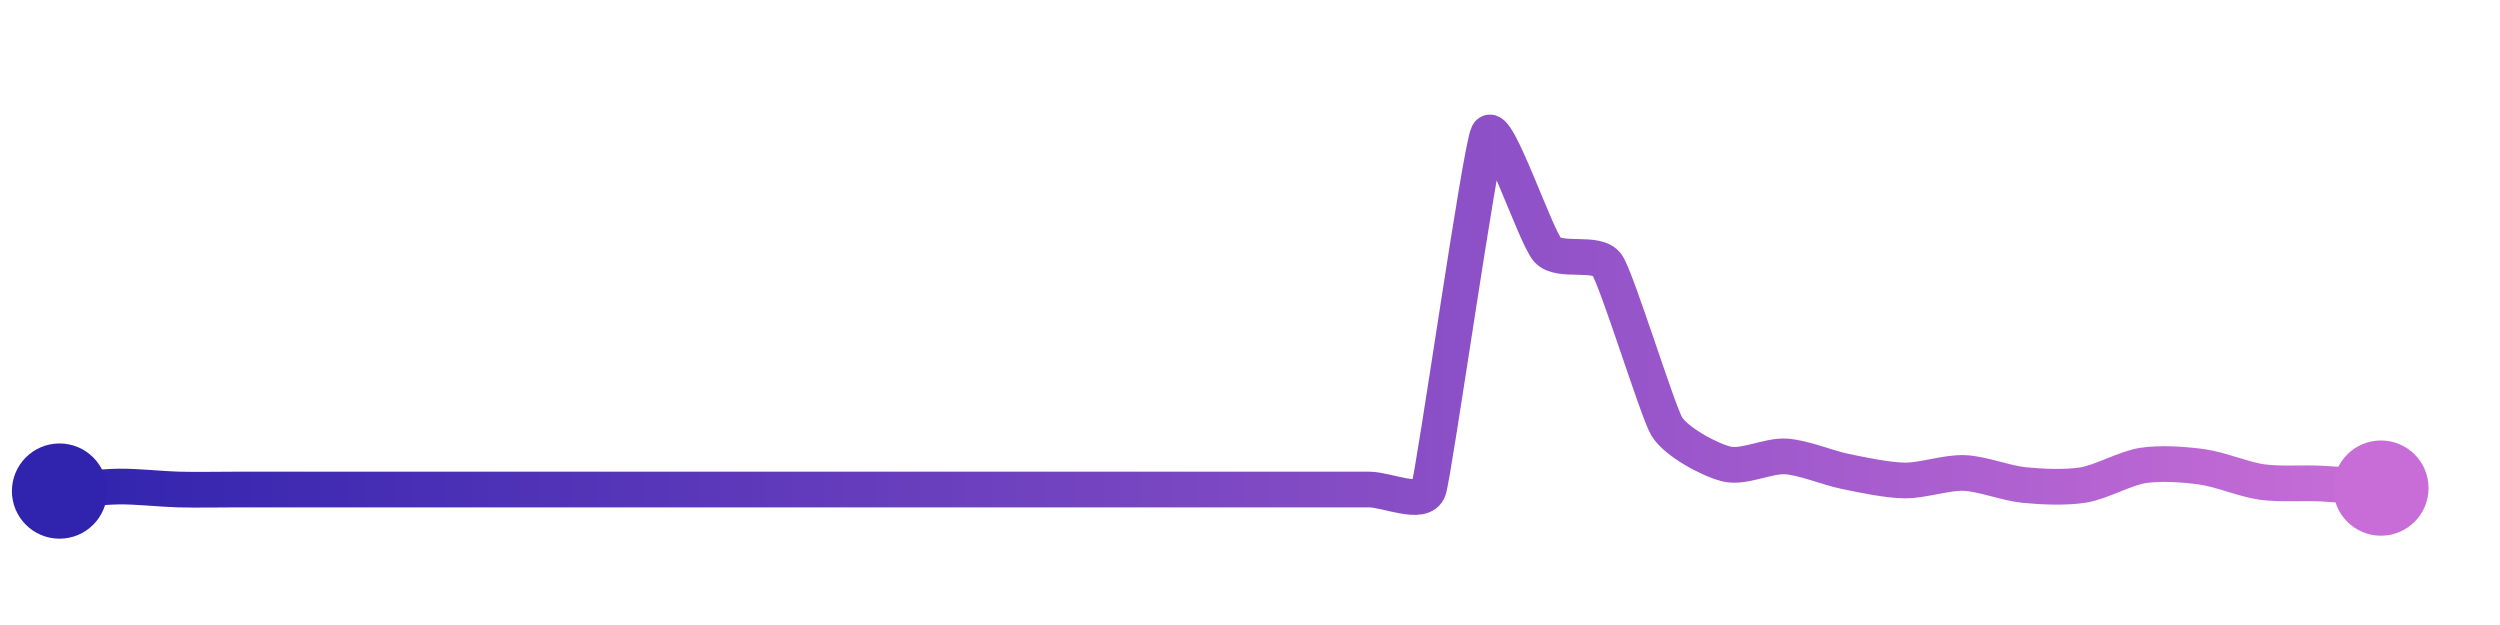 <svg width="200" height="50" viewBox="0 0 210 50" xmlns="http://www.w3.org/2000/svg">
    <defs>
        <linearGradient x1="0%" y1="0%" x2="100%" y2="0%" id="a">
            <stop stop-color="#3023AE" offset="0%"/>
            <stop stop-color="#C86DD7" offset="100%"/>
        </linearGradient>
    </defs>
    <path stroke="url(#a)"
          stroke-width="3"
          stroke-linejoin="round"
          stroke-linecap="round"
          d="M5 40 C 6.5 39.89, 8.5 39.64, 10 39.62 S 13.5 39.83, 15 39.87 S 18.5 39.87, 20 39.87 S 23.5 39.87, 25 39.87 S 28.5 39.87, 30 39.87 S 33.5 39.87, 35 39.87 S 38.5 39.87, 40 39.87 S 43.5 39.87, 45 39.87 S 48.5 39.87, 50 39.87 S 53.5 39.87, 55 39.87 S 58.5 39.87, 60 39.87 S 63.5 39.87, 65 39.87 S 68.5 39.87, 70 39.87 S 73.5 39.87, 75 39.87 S 78.5 39.87, 80 39.87 S 83.5 39.87, 85 39.87 S 88.5 39.87, 90 39.87 S 93.5 39.87, 95 39.87 S 98.5 39.87, 100 39.87 S 103.5 39.87, 105 39.87 S 108.5 39.87, 110 39.87 S 113.5 39.87, 115 39.87 S 119.52 41.29, 120 39.87 S 124.33 11.34, 125 10 S 128.99 18.64, 130 19.75 S 134.16 19.77, 135 21.01 S 139.23 33.27, 140 34.56 S 143.55 37.35, 145 37.72 S 148.5 37, 150 37.09 S 153.53 38.05, 155 38.35 S 158.5 39.09, 160 39.11 S 163.5 38.42, 165 38.48 S 168.51 39.34, 170 39.49 S 173.52 39.73, 175 39.49 S 178.52 38.08, 180 37.85 S 183.51 37.76, 185 37.97 S 188.51 39.03, 190 39.24 S 193.5 39.29, 195 39.37 S 198.5 39.64, 200 39.75"
          fill="none"/>
    <circle r="4" cx="5" cy="40" fill="#3023AE"/>
    <circle r="4" cx="200" cy="39.75" fill="#C86DD7"/>      
</svg>
